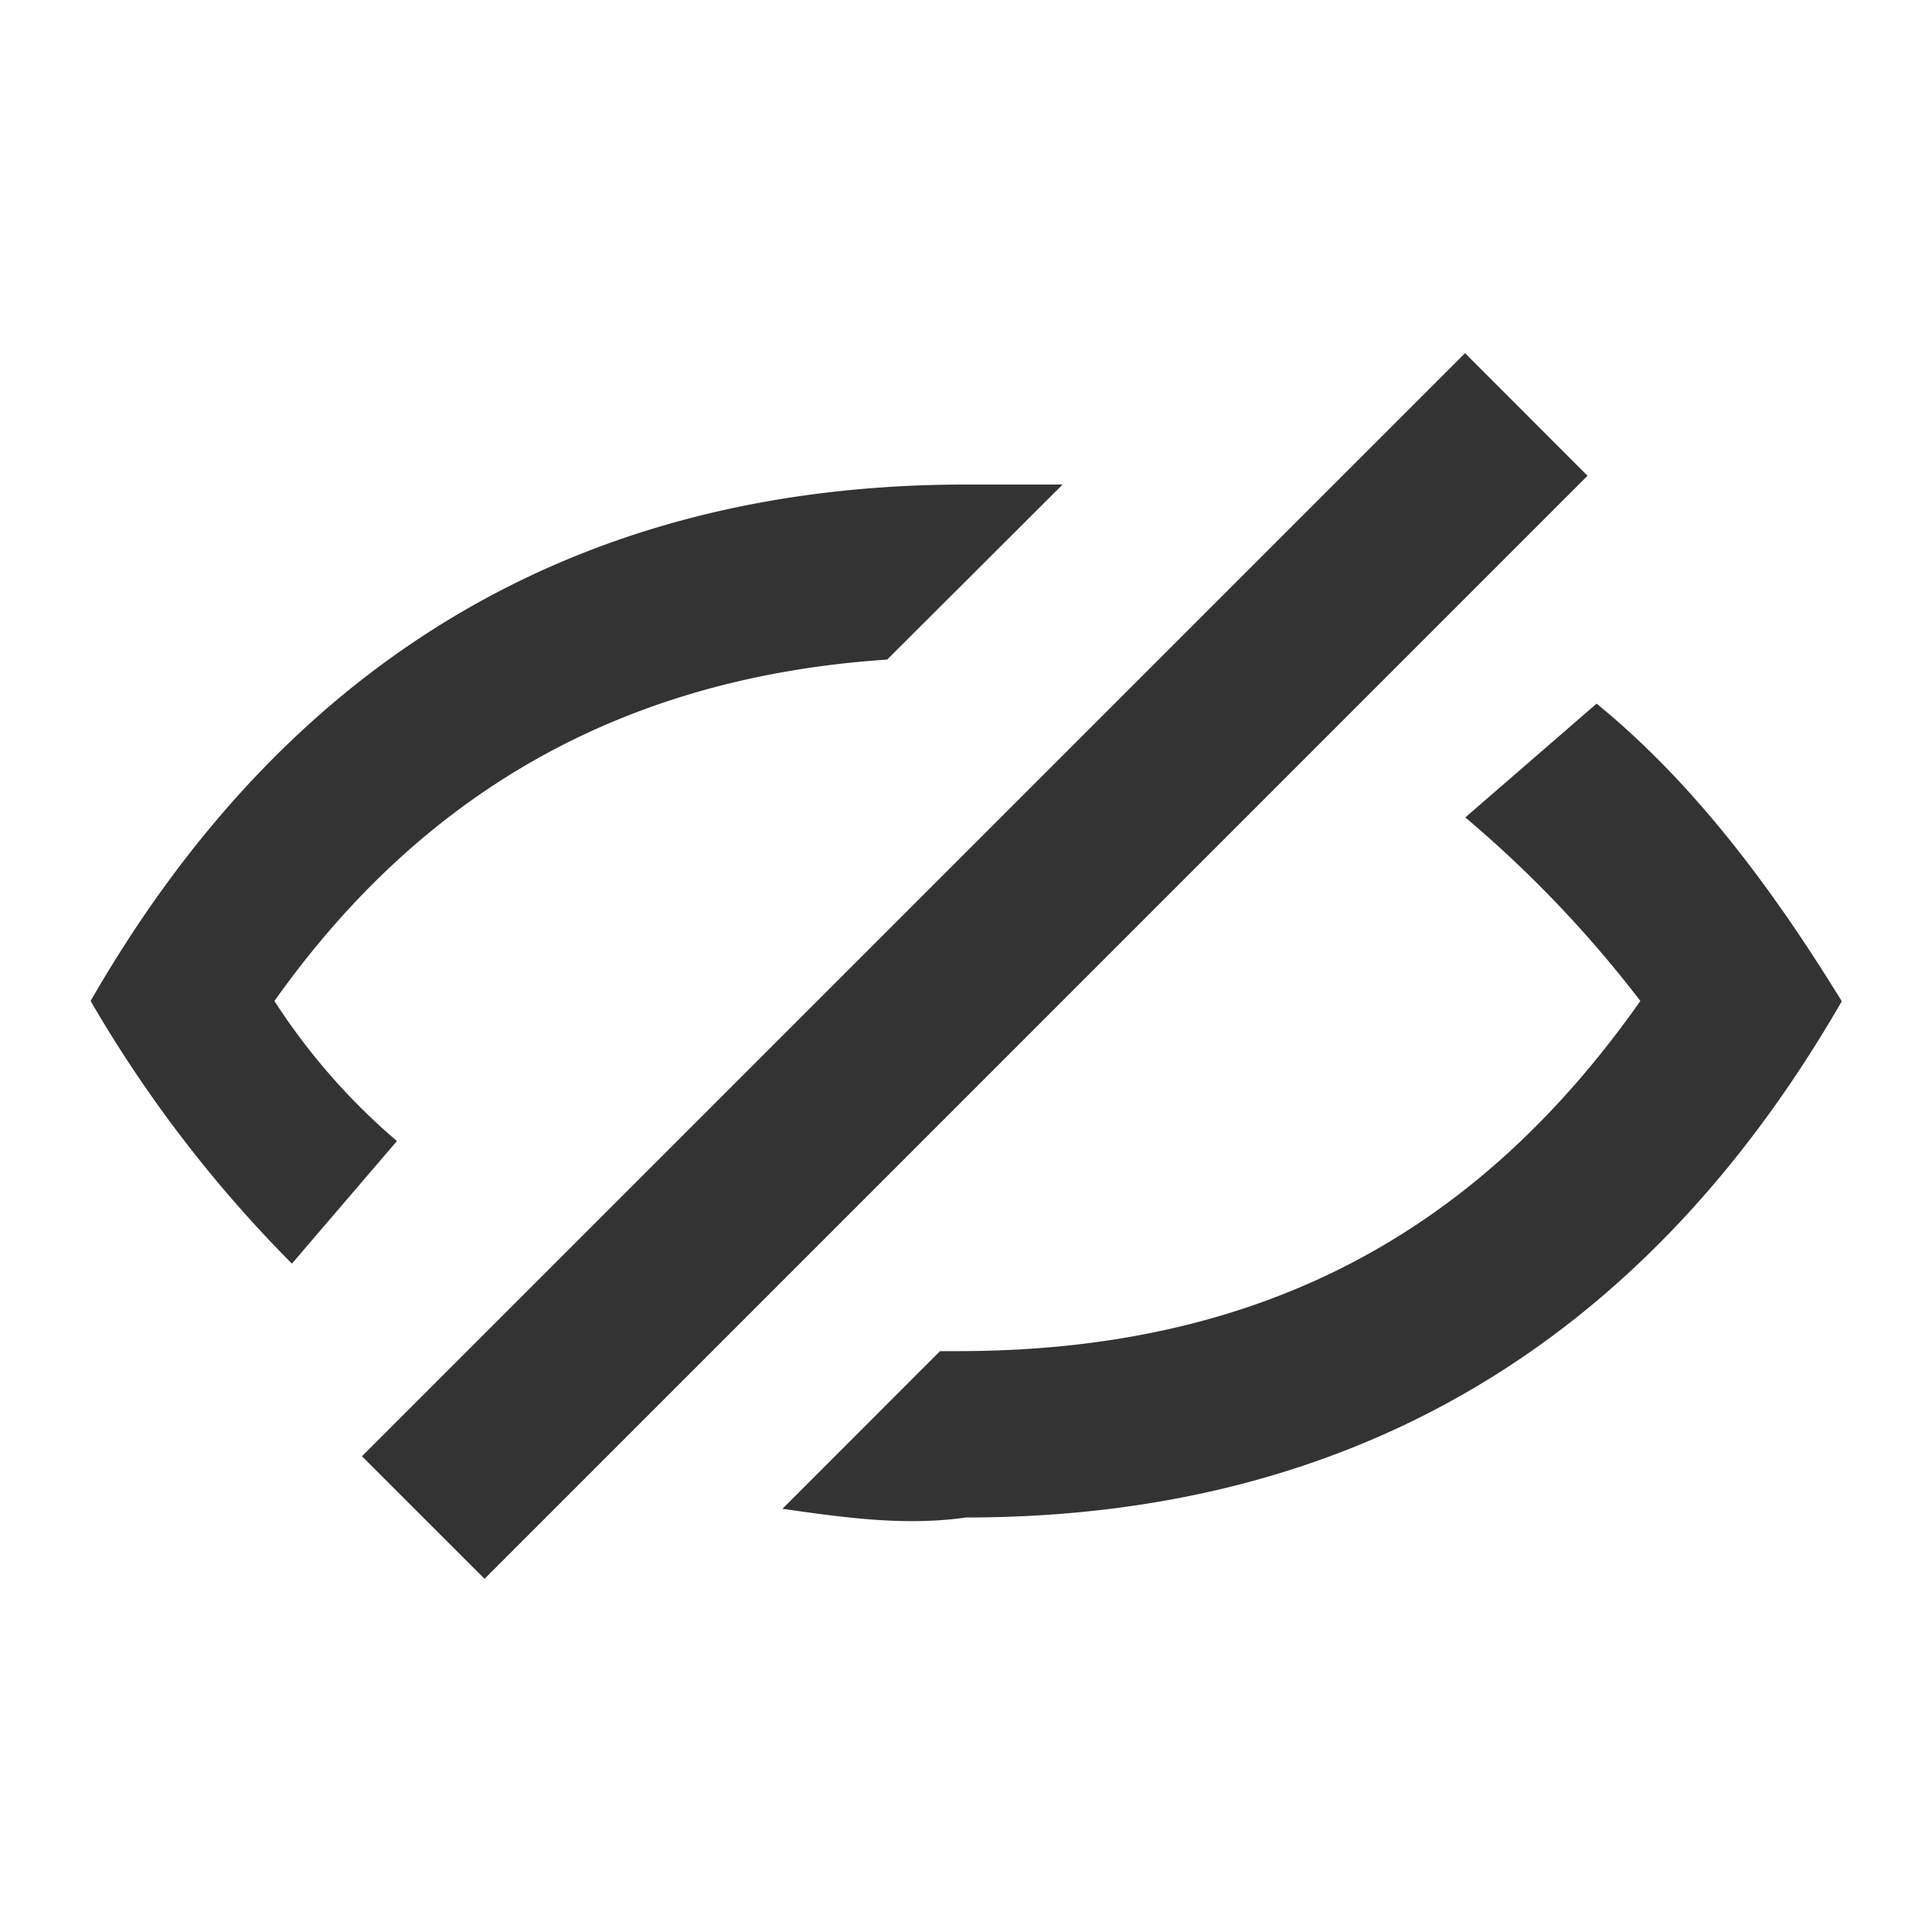 <svg xmlns="http://www.w3.org/2000/svg" viewBox="0 0 200 200"><defs><style>.cls-1{fill:#333;}</style></defs><g id="图层_1" data-name="图层 1"><path class="cls-1" d="M81,156.19l16.31-16.32h1.81c30.82,0,53.47-11.78,70.69-36.25a121.45,121.45,0,0,0-18.12-19l13.59-11.78c10,8.16,18.12,19,25.38,30.81C169.78,139.87,139,157.09,100,157.09,93.66,158,87.31,157.09,81,156.19ZM30.22,130.81A133.7,133.7,0,0,1,9.38,103.62C30.22,67.37,61,50.16,100,50.16h10L91.84,68.28c-27.18,1.81-48,13.59-63.43,35.34a66,66,0,0,0,12.68,14.5ZM151.66,36.56l12.68,12.69L50.16,163.44,37.47,150.75Z"/></g></svg>
